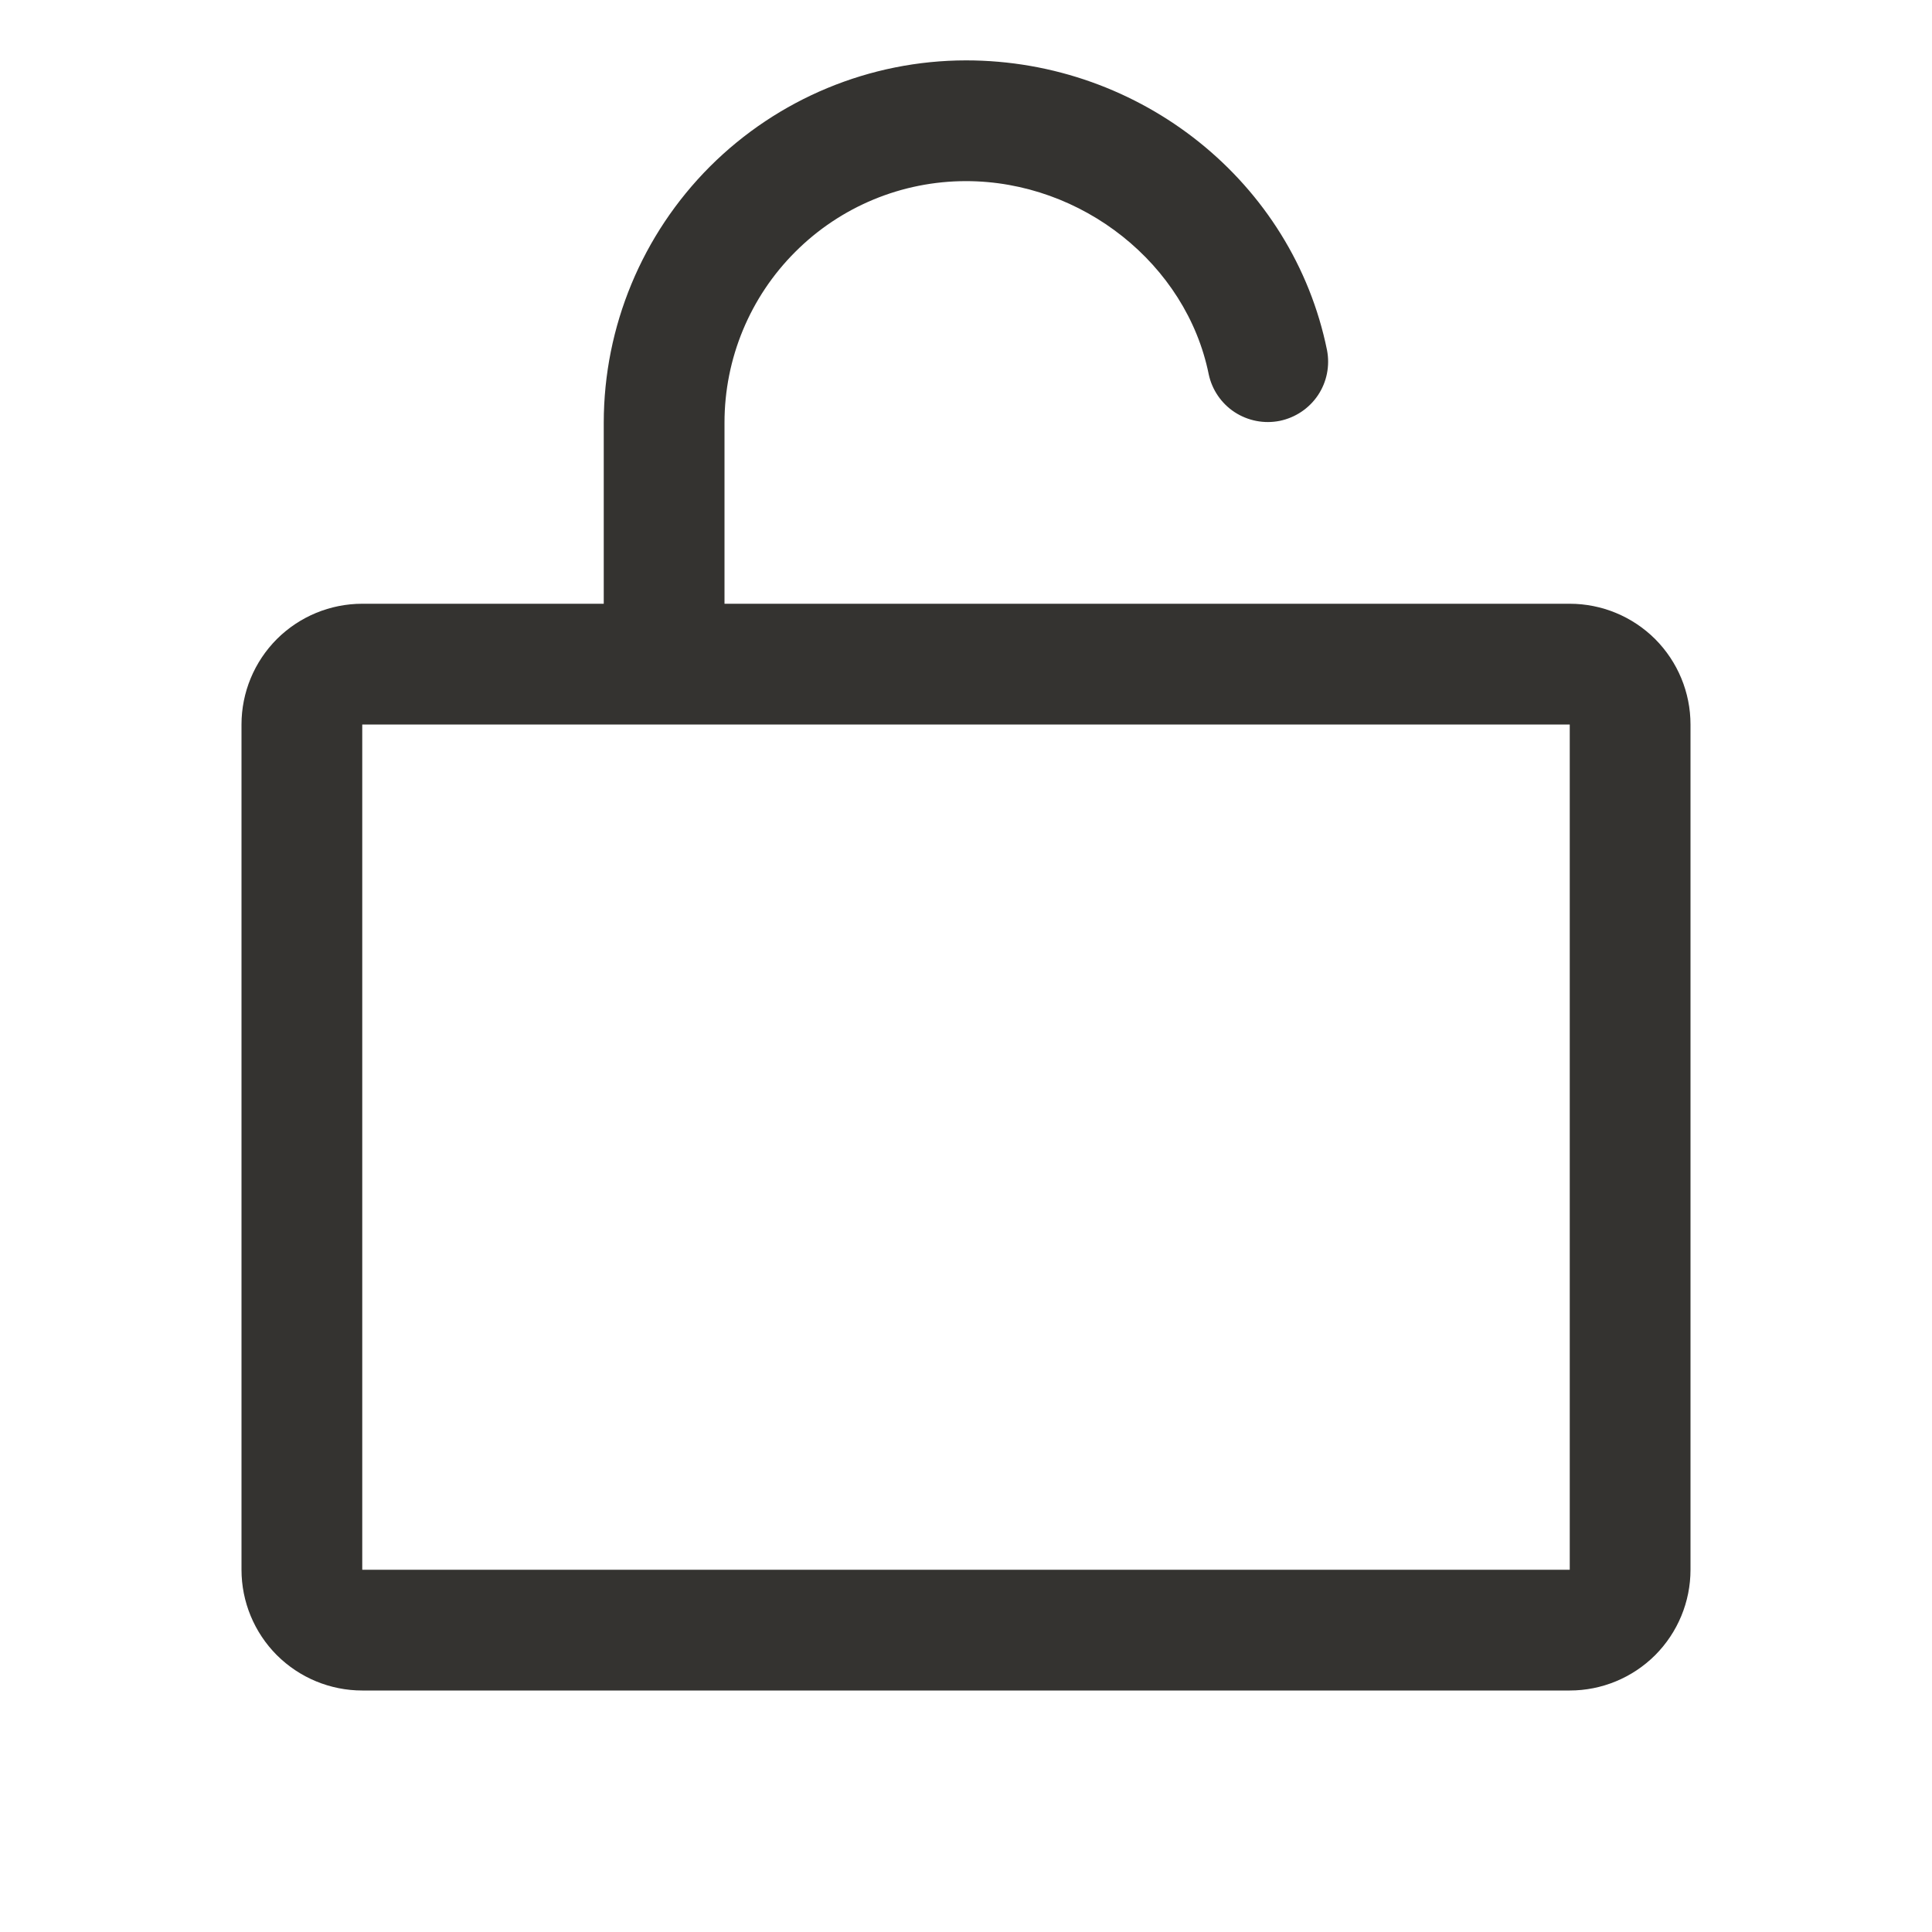 <svg width="24" height="24" viewBox="0 0 24 24" fill="none" xmlns="http://www.w3.org/2000/svg">
<path d="M19.5 7.5H9V5.25C9 4.454 9.316 3.691 9.879 3.129C10.441 2.566 11.204 2.25 12 2.25C13.441 2.25 14.738 3.281 15.015 4.649C15.056 4.842 15.172 5.012 15.337 5.12C15.503 5.228 15.704 5.267 15.898 5.228C16.091 5.188 16.262 5.074 16.372 4.91C16.482 4.746 16.522 4.545 16.485 4.351C16.061 2.264 14.175 0.75 12 0.75C10.807 0.751 9.663 1.226 8.819 2.069C7.976 2.913 7.501 4.057 7.5 5.25V7.5H4.5C4.102 7.5 3.721 7.658 3.439 7.939C3.158 8.221 3 8.602 3 9V19.5C3 19.898 3.158 20.279 3.439 20.561C3.721 20.842 4.102 21 4.5 21H19.5C19.898 21 20.279 20.842 20.561 20.561C20.842 20.279 21 19.898 21 19.5V9C21 8.602 20.842 8.221 20.561 7.939C20.279 7.658 19.898 7.5 19.5 7.5ZM19.5 19.5H4.5V9H19.5V19.5Z" fill="#343330"/>
</svg>
